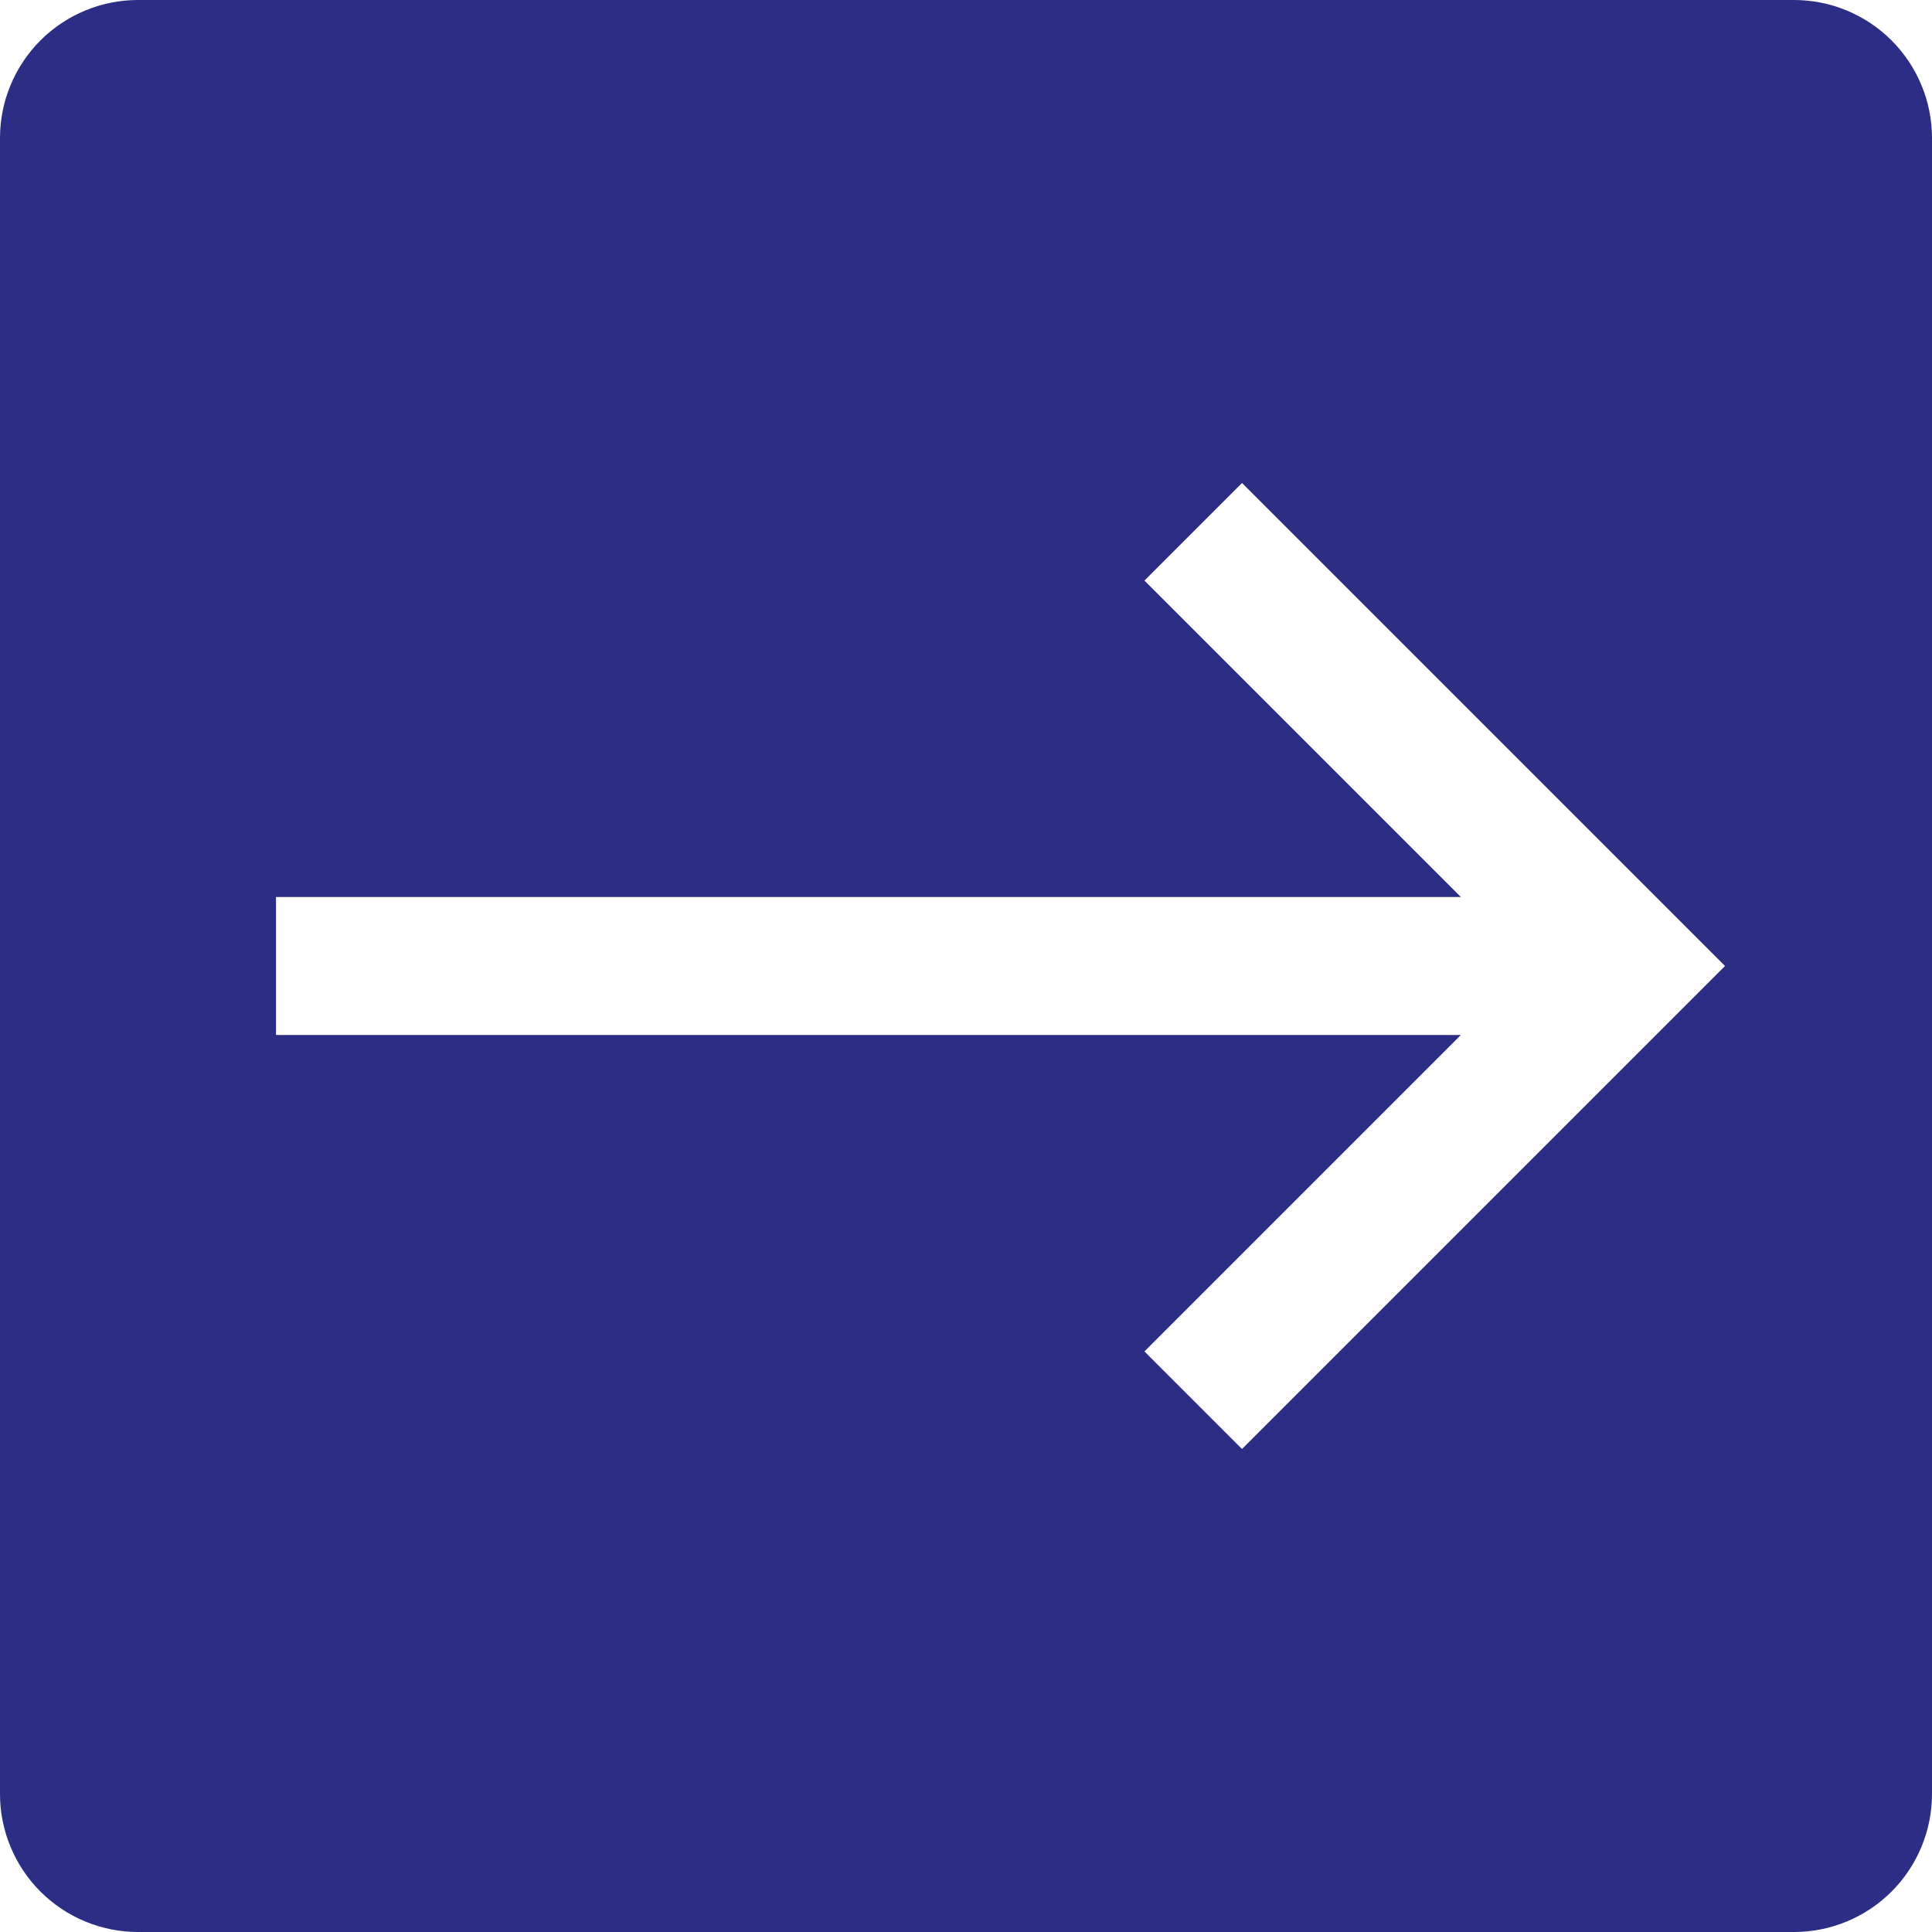 <svg width="28" height="28" viewBox="0 0 28 28" fill="none" xmlns="http://www.w3.org/2000/svg">
<path d="M26 0H2C1.47 0 0.961 0.211 0.586 0.586C0.211 0.961 0 1.47 0 2V26C0 26.53 0.211 27.039 0.586 27.414C0.961 27.789 1.47 28 2 28H26C26.53 28 27.039 27.789 27.414 27.414C27.789 27.039 28 26.53 28 26V2C28 1.47 27.789 0.961 27.414 0.586C27.039 0.211 26.53 0 26 0ZM18 21L16.586 19.586L21.172 15H4V13H21.172L16.586 8.414L18 7L25 14L18 21Z" fill="#2C2D84"/>
</svg>
